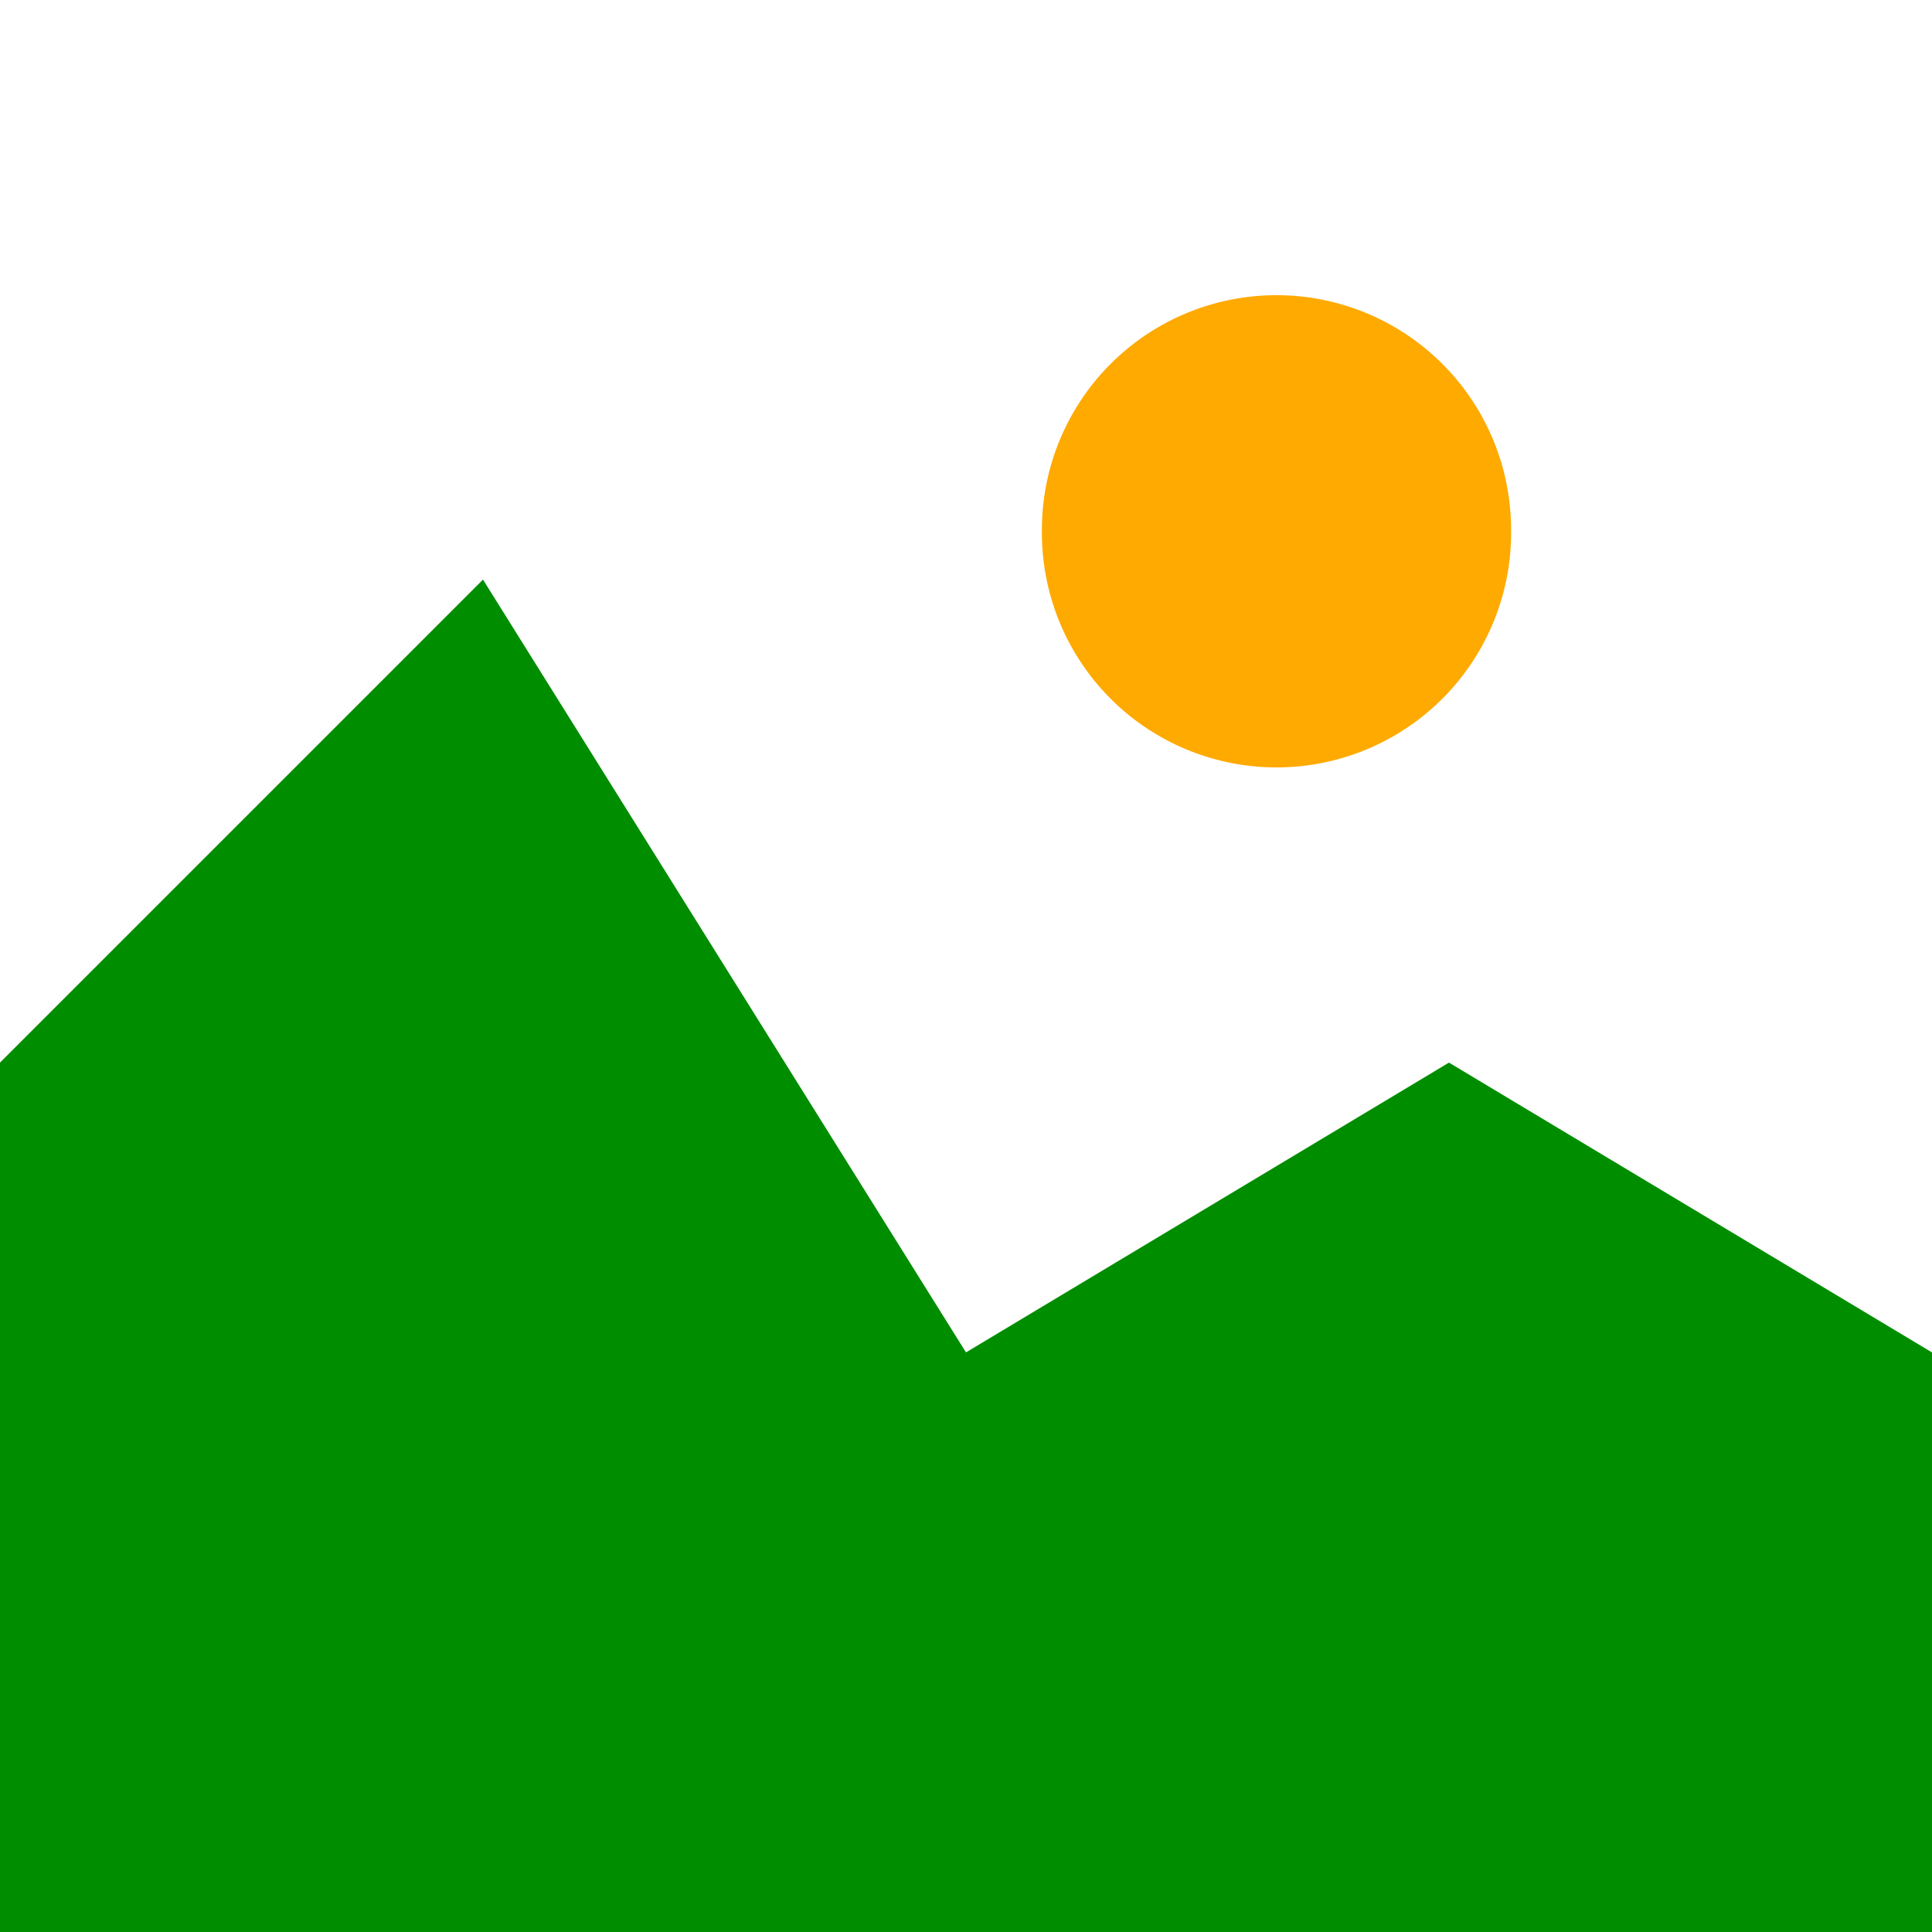 <?xml version="1.0" encoding="UTF-8" standalone="no"?>
<!-- Created with Inkscape (http://www.inkscape.org/) -->

<svg
   xmlns:dc="http://purl.org/dc/elements/1.1/"
   xmlns:cc="http://creativecommons.org/ns#"
   xmlns:rdf="http://www.w3.org/1999/02/22-rdf-syntax-ns#"
   xmlns:svg="http://www.w3.org/2000/svg"
   xmlns="http://www.w3.org/2000/svg"
   xmlns:sodipodi="http://sodipodi.sourceforge.net/DTD/sodipodi-0.dtd"
   xmlns:inkscape="http://www.inkscape.org/namespaces/inkscape"
   width="200"
   height="200"
   id="svg2"
   inkscape:label="Pozadí"
   version="1.1"
   inkscape:version="0.48.5 r10040"
   sodipodi:docname="Nový dokument 1">
  <defs
     id="defs3" />
  <sodipodi:namedview
     id="base"
     pagecolor="#ffffff"
     bordercolor="#666666"
     borderopacity="1.0"
     inkscape:pageopacity="0.0"
     inkscape:pageshadow="2"
     inkscape:zoom="1.4"
     inkscape:cx="-161.51608"
     inkscape:cy="183.96398"
     inkscape:document-units="px"
     inkscape:current-layer="layer1"
     showgrid="false"
     fit-margin-top="0"
     fit-margin-left="0"
     fit-margin-right="0"
     fit-margin-bottom="0"
     inkscape:window-width="1920"
     inkscape:window-height="1137"
     inkscape:window-x="1358"
     inkscape:window-y="-8"
     inkscape:window-maximized="1" />
  <g
     inkscape:label="Vrstva 1"
     inkscape:groupmode="layer"
     id="layer1"
     transform="translate(865.714,-6.648)">
    <path
       style="fill:#008e00;fill-opacity:1;fill-rule:nonzero;stroke:none"
       d="m 0,110 50,-50 50,80 50,-30 50,30 0,60 -200,0"
       id="path3754"
       inkscape:connector-curvature="0"
       transform="translate(-865.714,6.648)"
       sodipodi:nodetypes="ccccccc" />
    <path
       sodipodi:type="arc"
       style="fill:#ffaa00;fill-opacity:1;fill-rule:nonzero;stroke:none;stroke-opacity:1"
       id="path3756"
       sodipodi:cx="157.85715"
       sodipodi:cy="54.285713"
       sodipodi:rx="24.285715"
       sodipodi:ry="24.285715"
       d="m 182.143,54.286 a 24.286,24.286 0 1 1 -48.571,0 24.286,24.286 0 1 1 48.571,0 z"
       transform="translate(-891.429,7.362)" />
  </g>
</svg>
